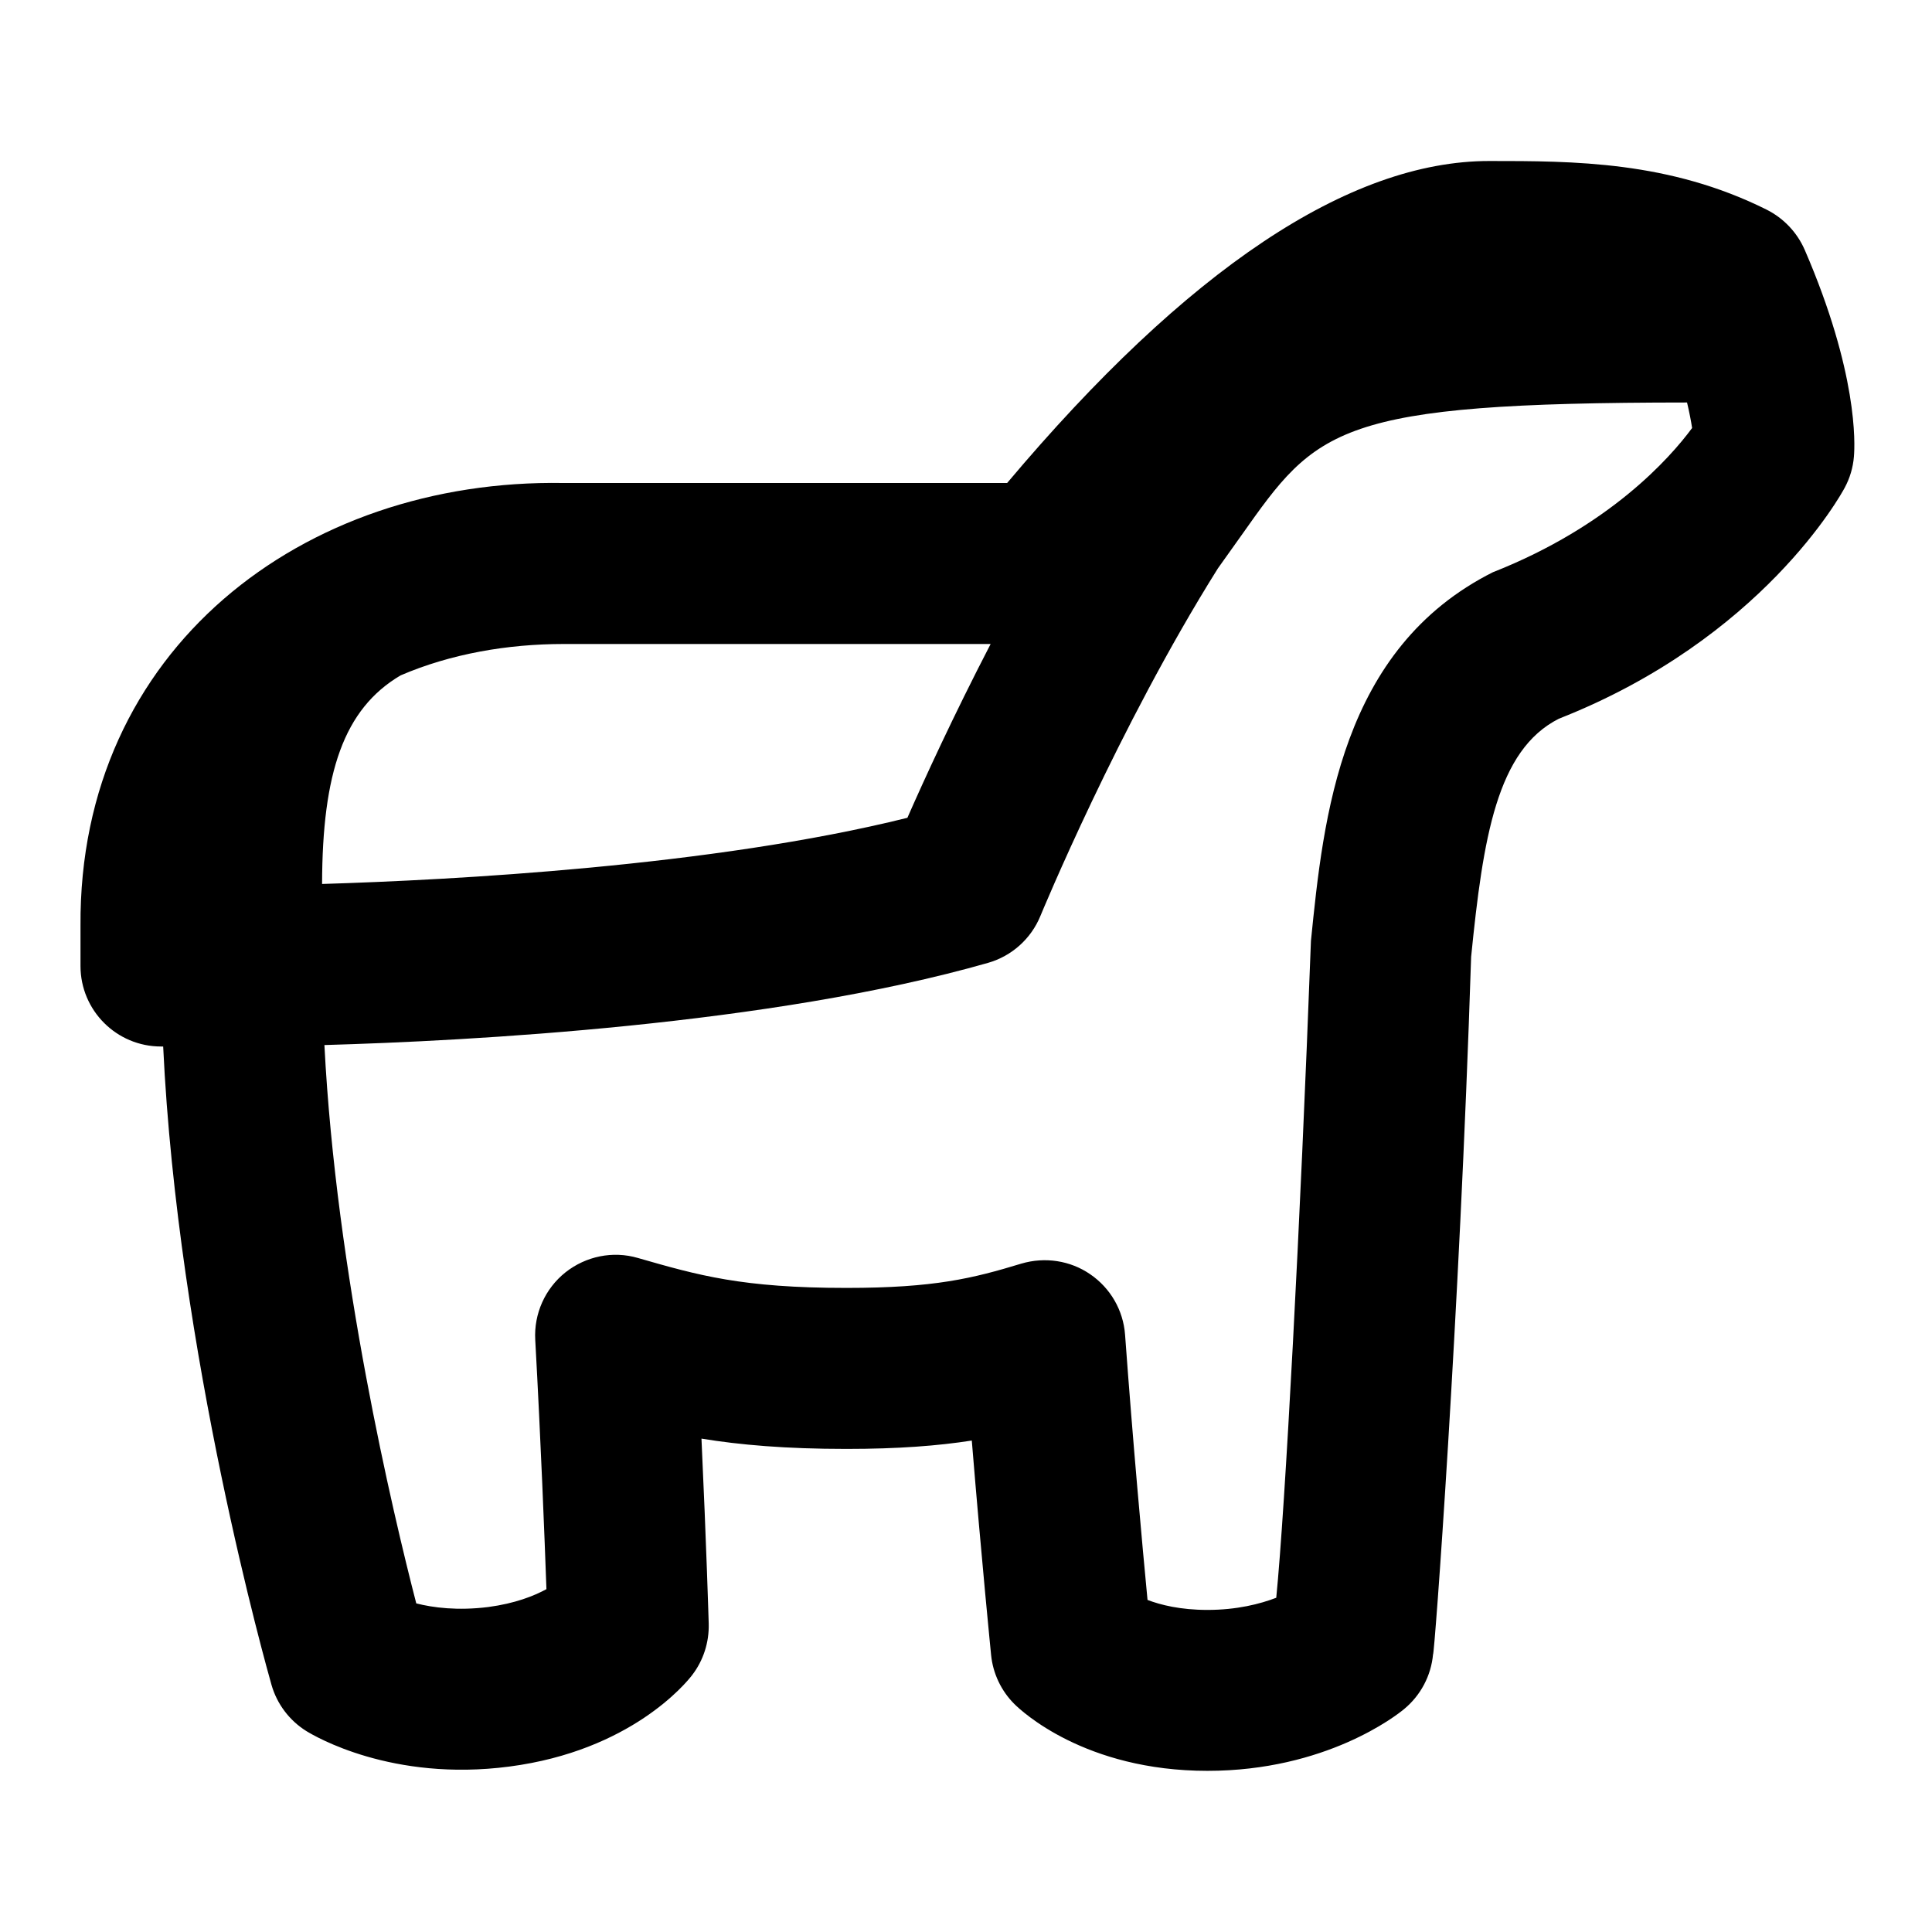 <svg id="Layer_1" viewBox="0 0 24 24" xmlns="http://www.w3.org/2000/svg" data-name="Layer 1"><path d="m22.418 3.102c-.094-.215-.261-.391-.471-.497-1.211-.605-2.399-.605-3.447-.605-1.74 0-3.754 1.345-5.989 4h-5.511c-3.233-.055-6.023 2.064-6 5.5v.5c0 .552.448 1 1 1h.027c.18 3.815 1.295 7.751 1.346 7.931.068.237.222.441.431.572.104.064 1.063.633 2.522.442 1.511-.197 2.198-1.039 2.271-1.135.141-.183.213-.409.207-.64 0 0-.029-.989-.09-2.299.476.078 1.044.128 1.801.128.646 0 1.14-.039 1.557-.104.122 1.489.24 2.665.24 2.665.023.229.125.444.288.607.085.085.875.831 2.399.831 1.471 0 2.349-.688 2.443-.767.206-.17.336-.415.36-.682.014.058.326-4.125.473-8.663.149-1.485.32-2.569 1.09-2.958 2.526-.993 3.511-2.794 3.551-2.87.064-.119.103-.25.114-.385.014-.161.05-1.042-.613-2.574zm-17.442 5.288c.625-.269 1.332-.39 2.024-.39h5.306c-.465.897-.827 1.688-1.034 2.159-2.421.603-5.659.773-7.271.822.003-1.378.267-2.173.975-2.591zm13.576-1.285c-1.901.951-2.112 3.05-2.267 4.583-.133 3.558-.321 7.057-.431 8.16-.201.077-.489.151-.855.151-.335 0-.582-.062-.744-.124-.064-.67-.181-1.947-.279-3.294-.022-.303-.181-.579-.432-.751-.249-.172-.564-.219-.856-.133-.602.183-1.078.302-2.173.302-1.297 0-1.839-.156-2.591-.372-.311-.091-.646-.022-.9.179-.253.202-.393.514-.375.838.07 1.271.116 2.458.139 3.097-.156.085-.391.178-.722.222-.382.048-.688.008-.895-.045-.29-1.121-.996-4.102-1.141-6.936 1.794-.051 5.543-.249 8.244-1.021.294-.084.534-.299.65-.582.01-.023.964-2.34 2.205-4.318l.292-.41c.939-1.33 1.167-1.649 5.536-1.651.03.127.051.238.063.317-.28.379-1.027 1.219-2.468 1.789z"/></svg>